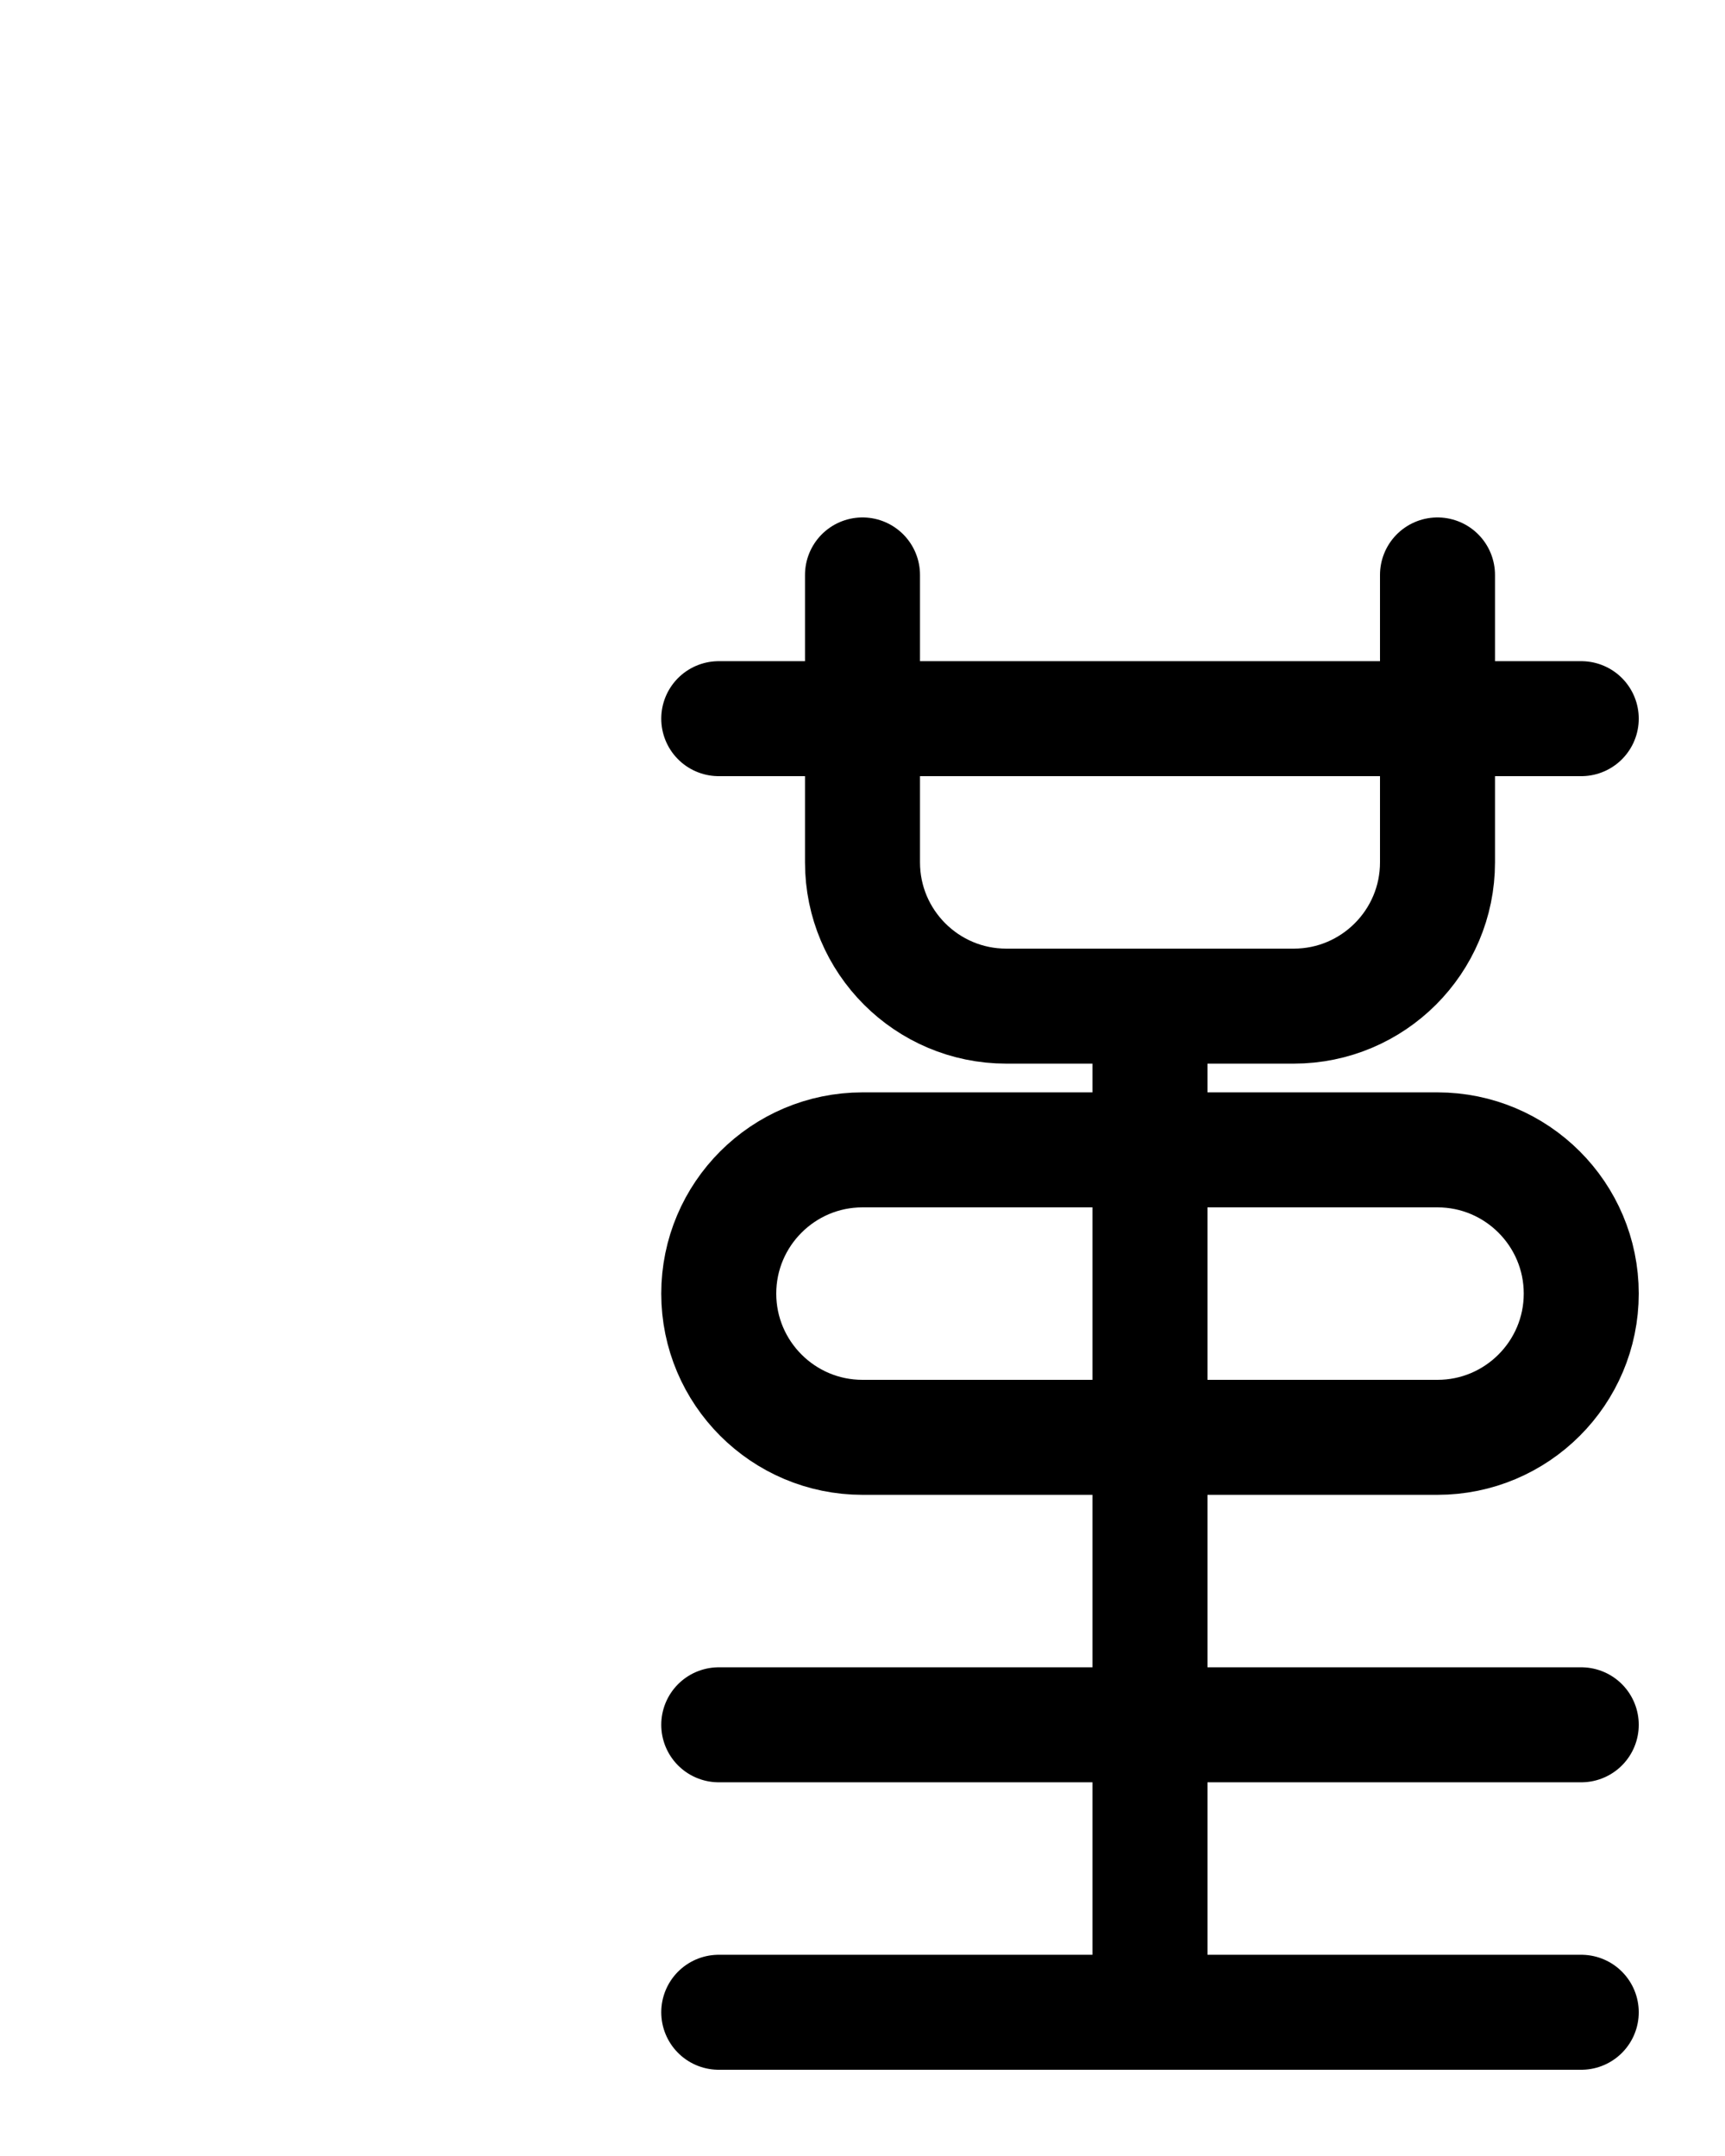 <?xml version="1.0" encoding="utf-8"?>
<!-- Generator: Adobe Illustrator 26.0.0, SVG Export Plug-In . SVG Version: 6.00 Build 0)  -->
<svg version="1.1" id="图层_1" xmlns="http://www.w3.org/2000/svg" xmlns:xlink="http://www.w3.org/1999/xlink" x="0px" y="0px"
	 viewBox="0 0 720 900" style="enable-background:new 0 0 720 900;" xml:space="preserve">
<style type="text/css">
	.st0{fill:none;stroke:#000000;stroke-width:48;stroke-linecap:round;stroke-linejoin:round;stroke-miterlimit:10;}
</style>
<path class="st0" d="M300,300h360"/>
<path class="st0" d="M360,240v120c0,33.1,26.9,60,60,60h120c33.1,0,60-26.9,60-60V240"/>
<path class="st0" d="M480,420v420"/>
<path class="st0" d="M600,600H360c-33.1,0-60-26.9-60-60s26.9-60,60-60h240c33.1,0,60,26.9,60,60S633.1,600,600,600z"/>
<path class="st0" d="M300,840h360"/>
<path class="st0" d="M300,720h360"/>
</svg>
